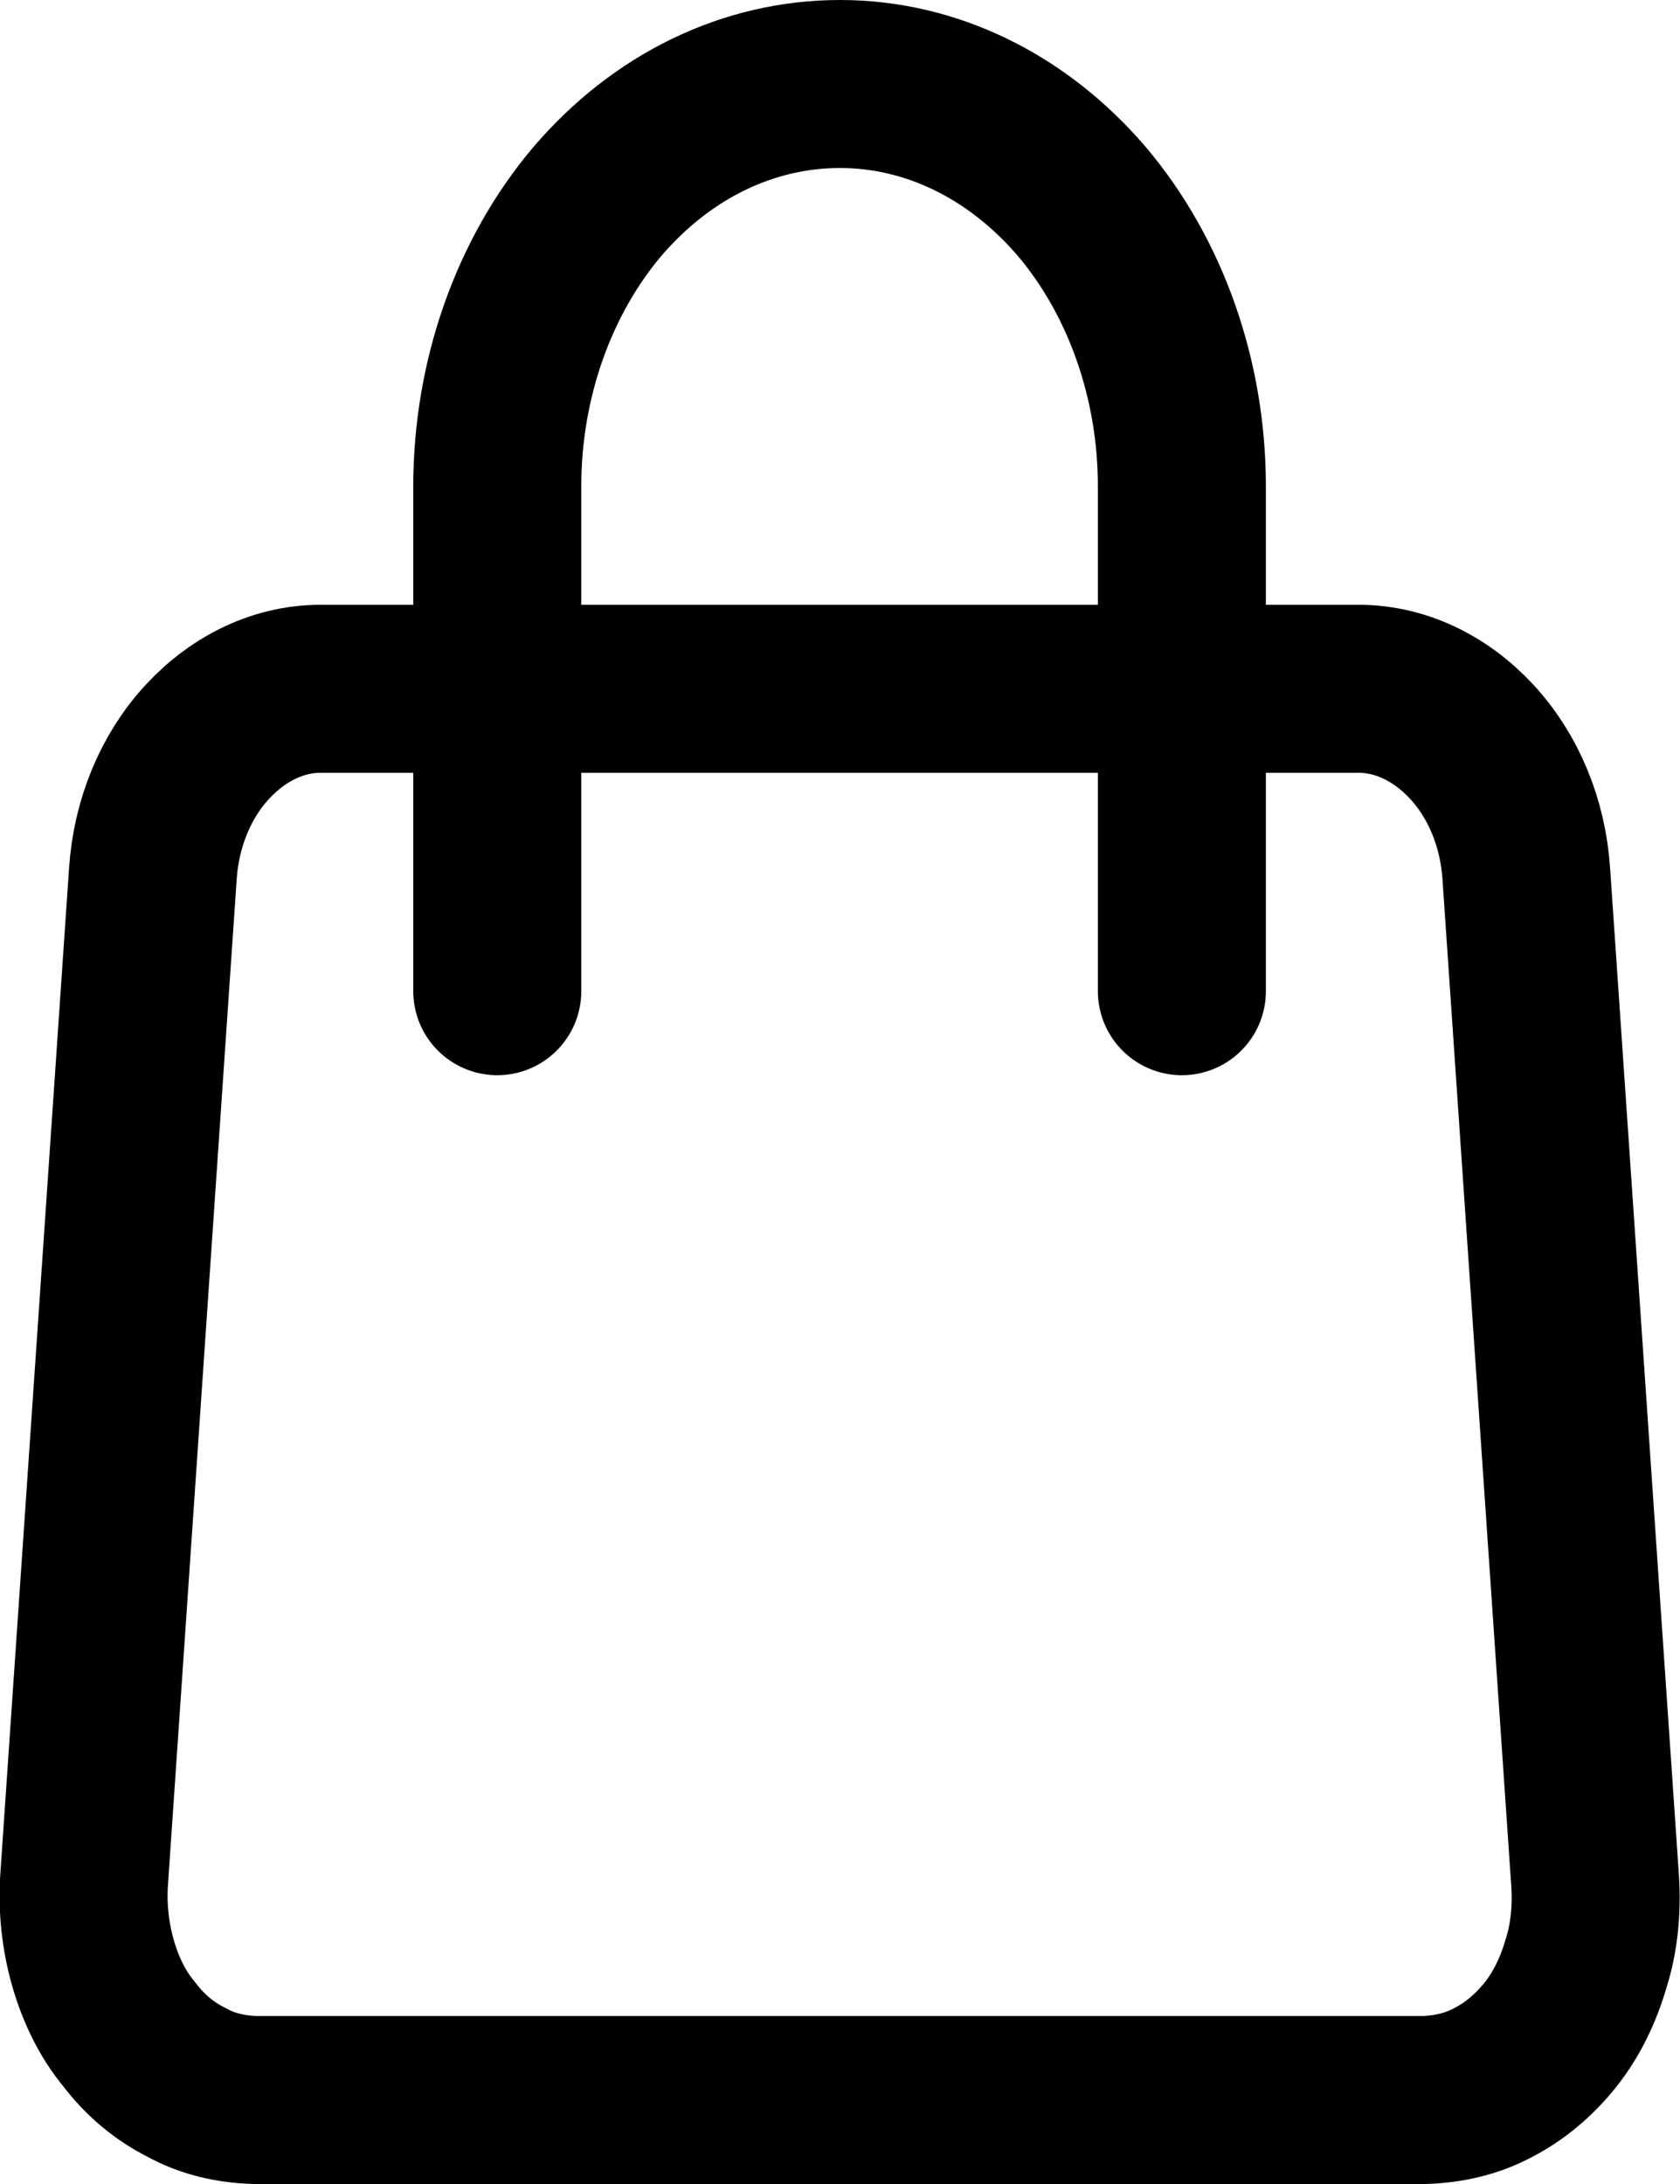 <svg width="20" height="26" viewBox="0 0 20 26" fill="none" xmlns="http://www.w3.org/2000/svg" xmlns:xlink="http://www.w3.org/1999/xlink">
	<desc>
			Created with Pixso.
	</desc>
	<defs/>
	<path id="Vector" d="M2.47 8.83C2.85 8.42 3.34 8.19 3.85 8.2L16.14 8.2C16.65 8.19 17.14 8.42 17.52 8.83C17.9 9.24 18.13 9.8 18.17 10.4L18.99 22.4C19.01 22.73 18.98 23.07 18.88 23.38C18.79 23.69 18.65 23.98 18.46 24.22C18.26 24.47 18.03 24.66 17.78 24.79C17.52 24.93 17.24 24.99 16.96 25L3.03 25C2.75 24.99 2.47 24.93 2.22 24.79C1.96 24.66 1.73 24.47 1.54 24.22C1.34 23.98 1.2 23.69 1.11 23.38C1.02 23.07 0.98 22.73 1 22.4L1.82 10.4C1.86 9.8 2.09 9.24 2.47 8.83Z" stroke="#000000" stroke-opacity="1" stroke-width="2" stroke-linejoin="round"/>
	<path id="Vector" d="M14.07 11.8L14.07 5.79C14.07 4.52 13.64 3.3 12.88 2.4C12.11 1.5 11.08 1 10 1C8.91 1 7.88 1.5 7.11 2.4C6.35 3.3 5.92 4.52 5.92 5.79L5.92 11.8" stroke="#000000" stroke-opacity="1" stroke-width="2" stroke-linejoin="round" stroke-linecap="round"/>
</svg>
